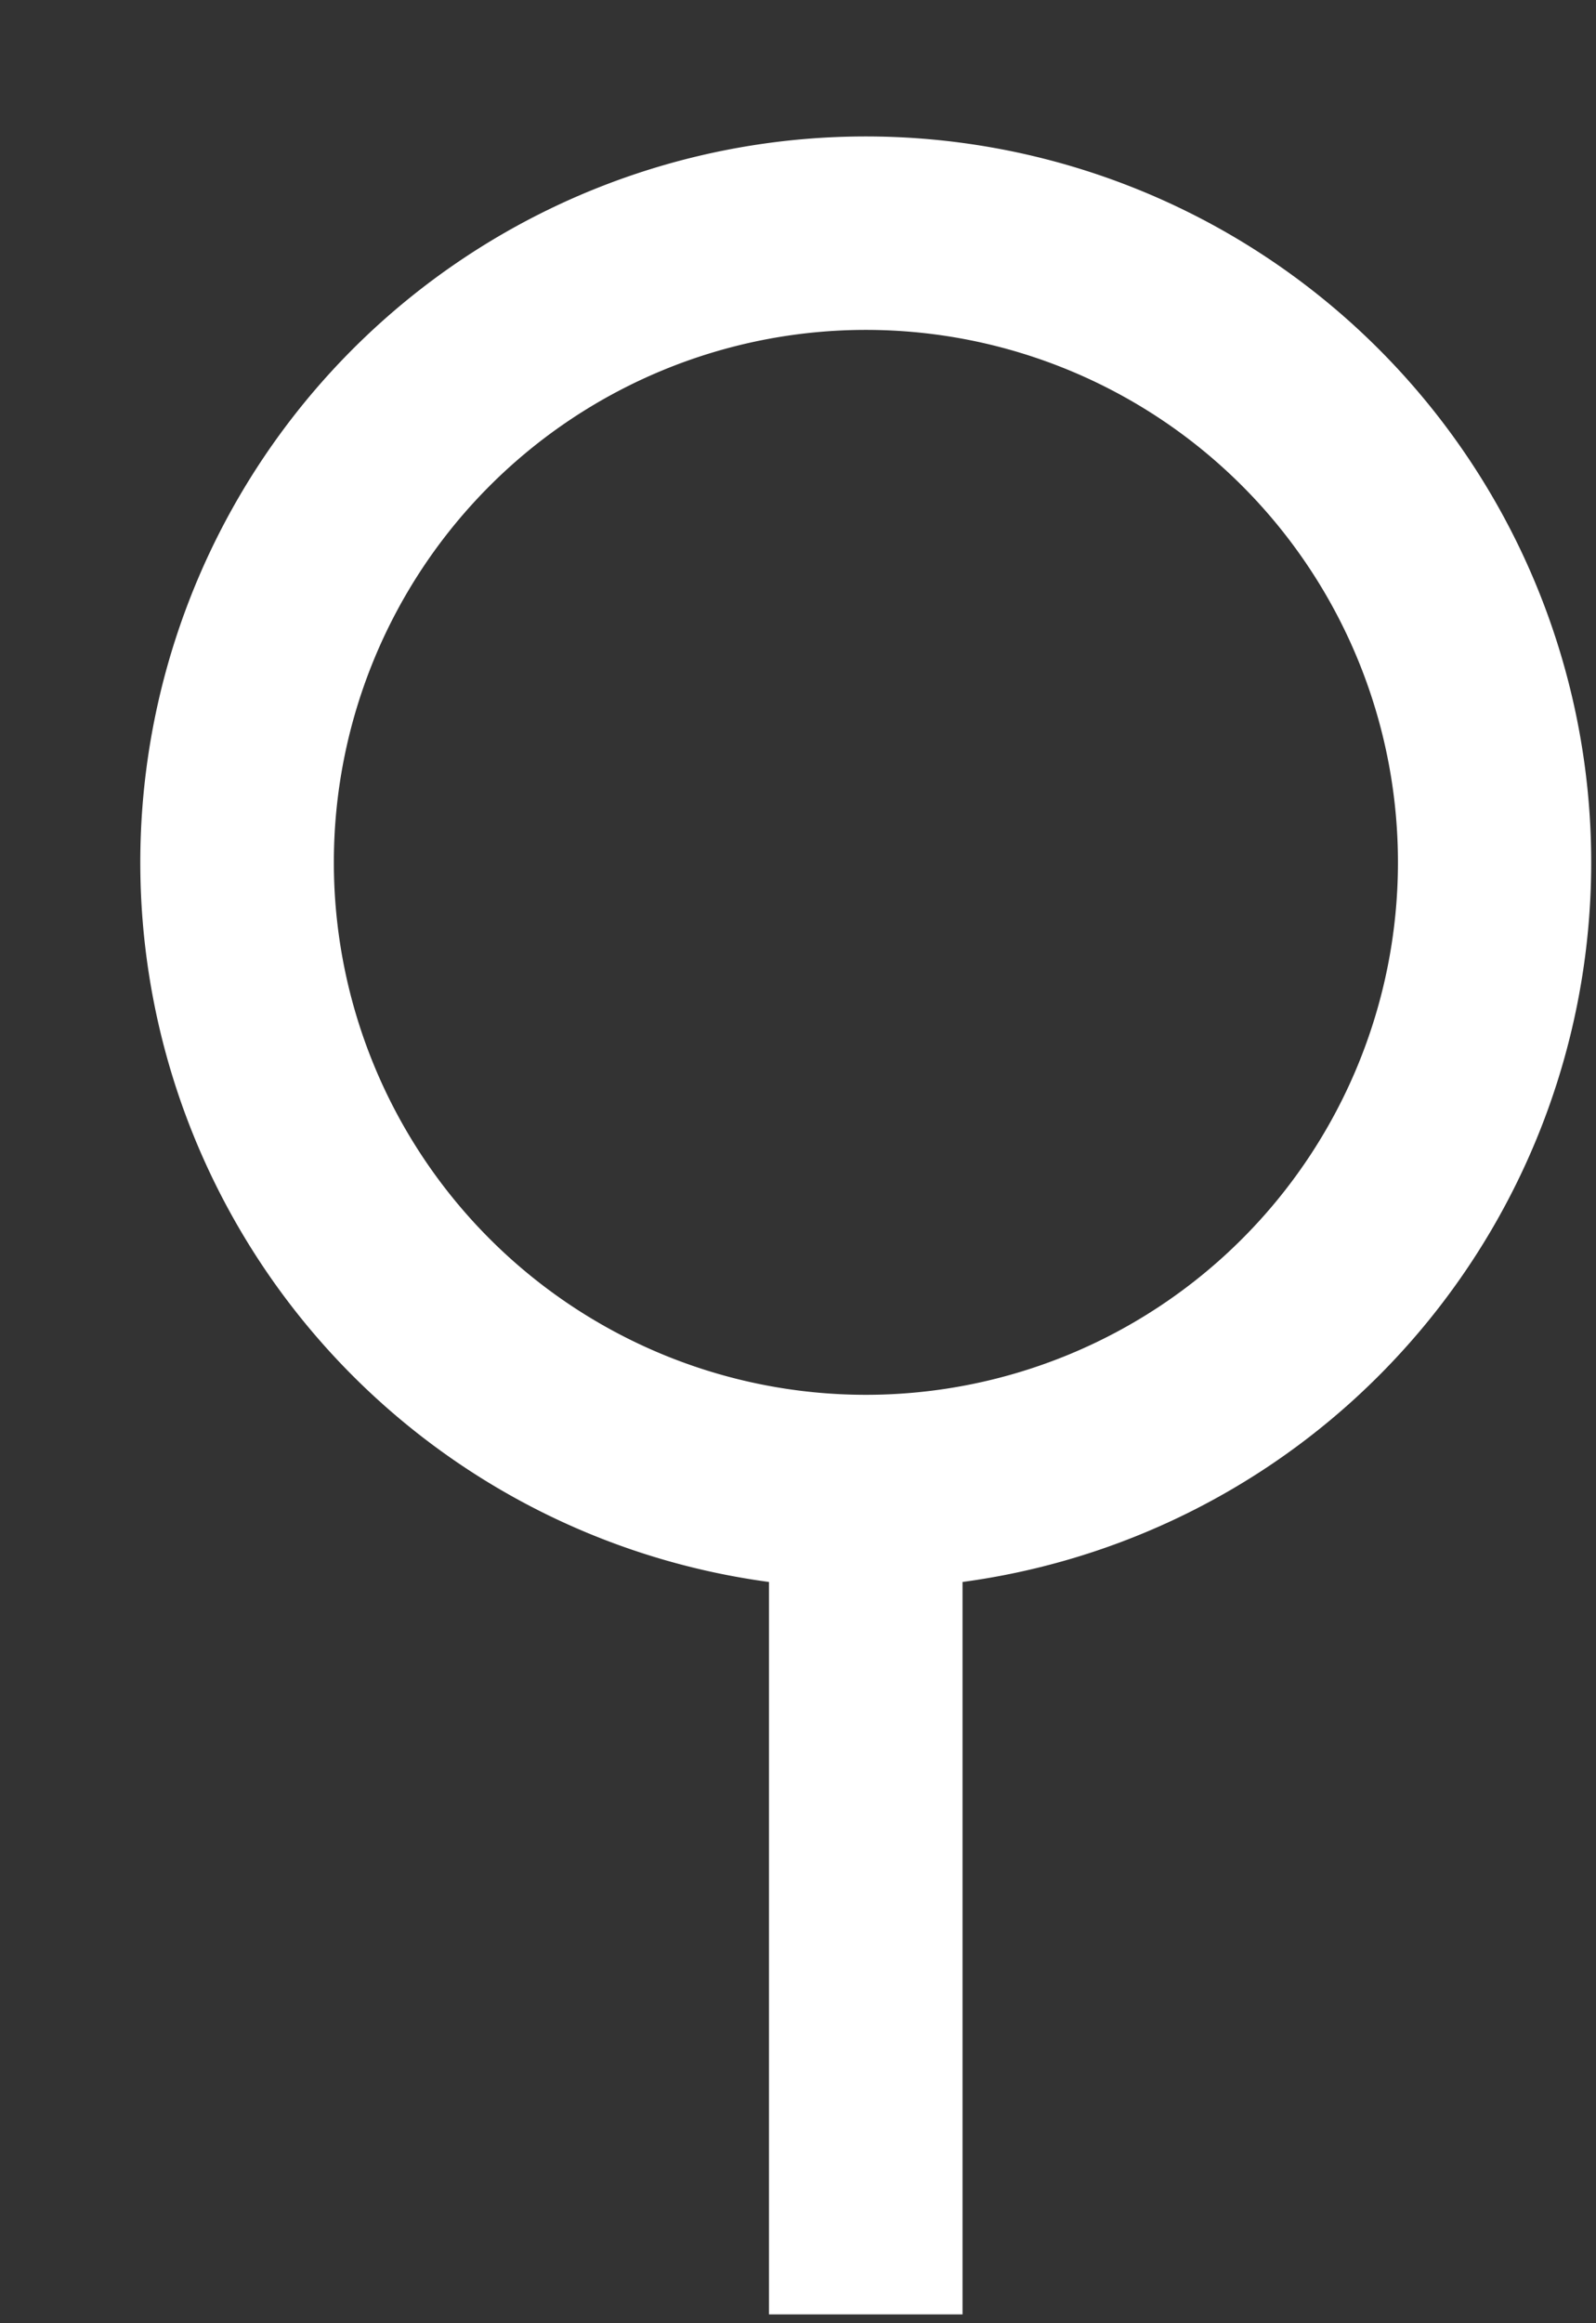 <svg width="11" height="16" fill="none" xmlns="http://www.w3.org/2000/svg"><rect width="100%" height="100%" fill="#333333" stroke="none"/><path fill-rule="evenodd" clip-rule="evenodd" d="M5.968 9.606a3.667 3.667 0 1 1 0-7.334 3.667 3.667 0 0 1 0 7.334ZM5.3 10.895a5 5 0 1 1 1.334 0v5.044H5.3v-5.044Z" fill="#fff"/></svg>